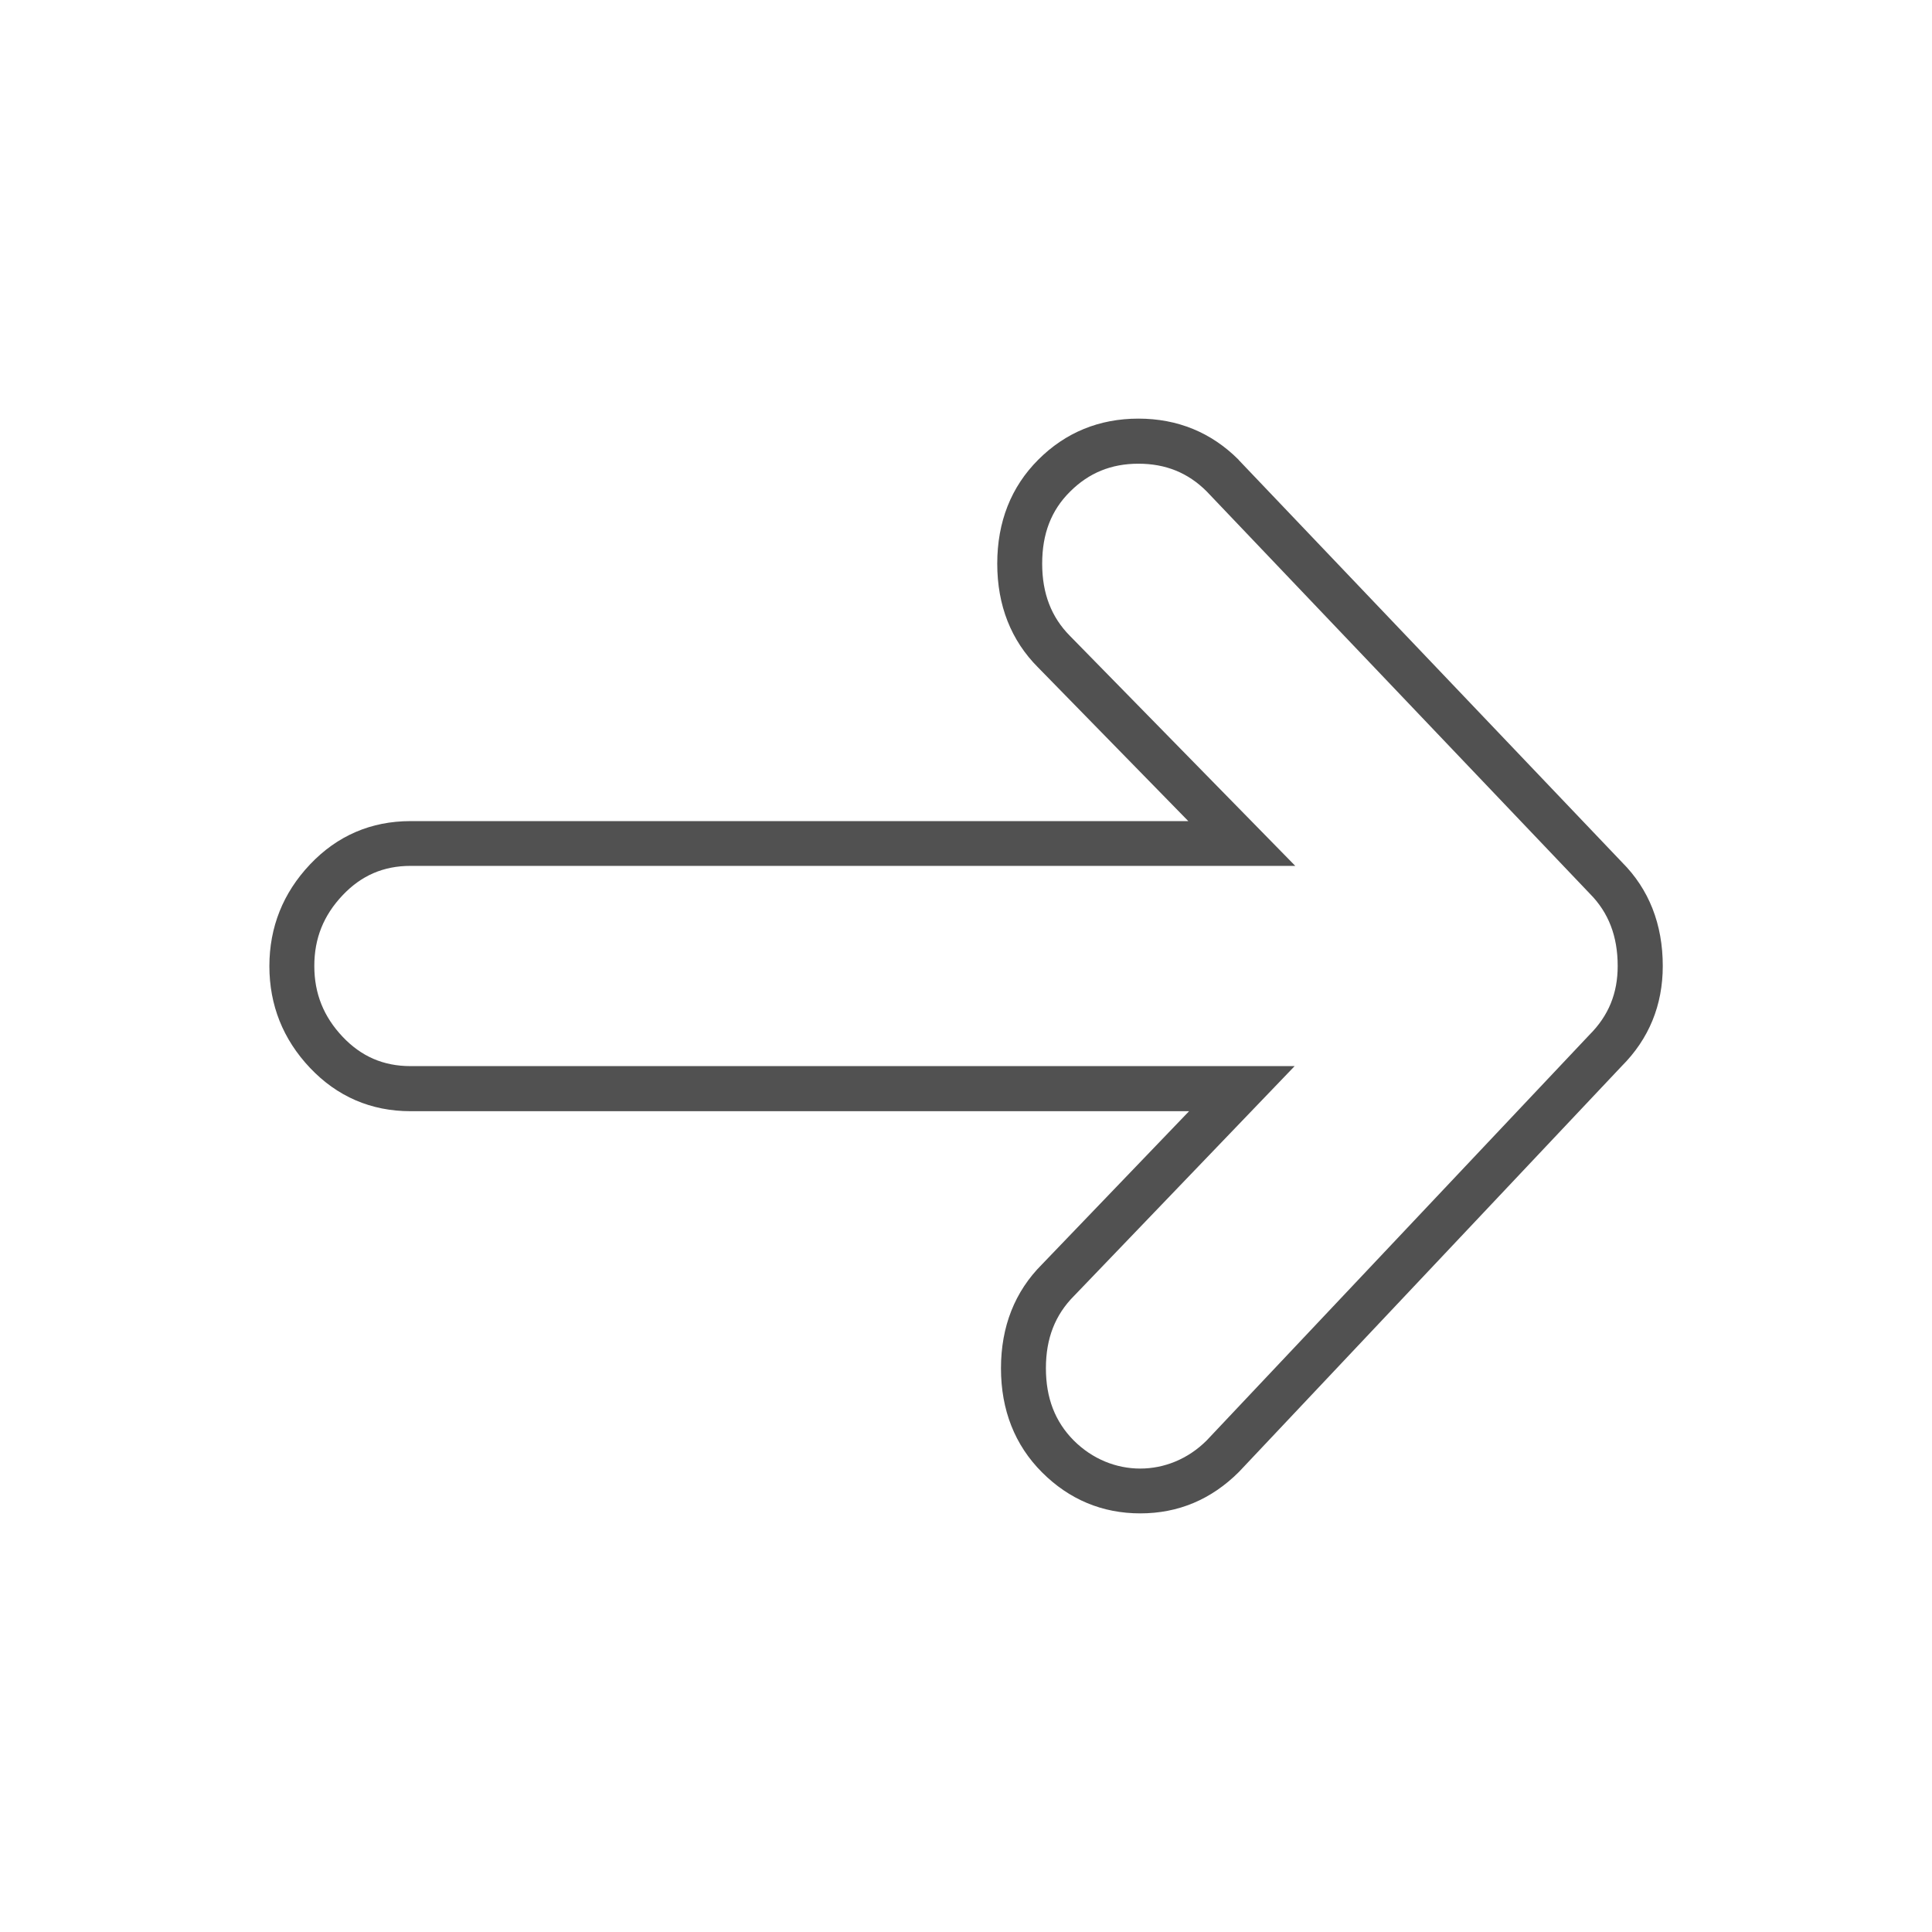 <svg xmlns="http://www.w3.org/2000/svg" viewBox="0 0 1024 1024" width="200" height="200">
    <path fill="#515151" d="M604.368 802.121c-20.105 0-37.656-7.333-52.075-21.753s-21.753-33.041-21.753-55.124c0-22.165 7.333-40.704 21.753-55.124l77.948-81.161H217.594c-20.929 0-38.892-7.745-53.311-22.989-14.255-15.079-21.506-33.206-21.506-53.888 0-20.682 7.251-38.809 21.506-53.888 14.42-15.244 32.382-22.989 53.311-22.989H629.828L550.232 353.797c-14.337-14.337-21.671-32.877-21.671-55.042s7.333-40.704 21.753-55.124c14.42-14.42 32.3-21.753 53.064-21.753 20.764 0 38.644 7.333 53.064 21.753l0.165 0.247L859.717 457.041c14.255 14.255 21.588 32.794 21.588 54.959 0 20.764-7.333 38.644-21.753 53.064l-202.863 215.057c-14.667 14.667-32.217 22-52.322 22zM217.594 458.936c-14.337 0-26.12 5.109-36.008 15.573-10.135 10.712-14.996 22.906-14.996 37.491s4.944 26.862 14.996 37.491c9.888 10.464 21.671 15.573 36.008 15.573h468.594L569.349 686.765c-10.135 10.135-14.996 22.659-14.996 38.397 0 15.82 4.861 28.345 14.749 38.315 19.858 19.858 50.592 19.858 70.45 0L842.414 548.502c10.217-10.217 14.996-22.083 14.996-36.502 0-15.82-4.861-28.345-14.749-38.315L639.551 260.441c-9.888-9.888-21.753-14.667-36.172-14.667s-26.285 4.861-36.255 14.832c-9.97 9.888-14.749 22.33-14.749 38.15s4.861 28.345 14.749 38.315l119.394 121.866H217.594z"/>
</svg>